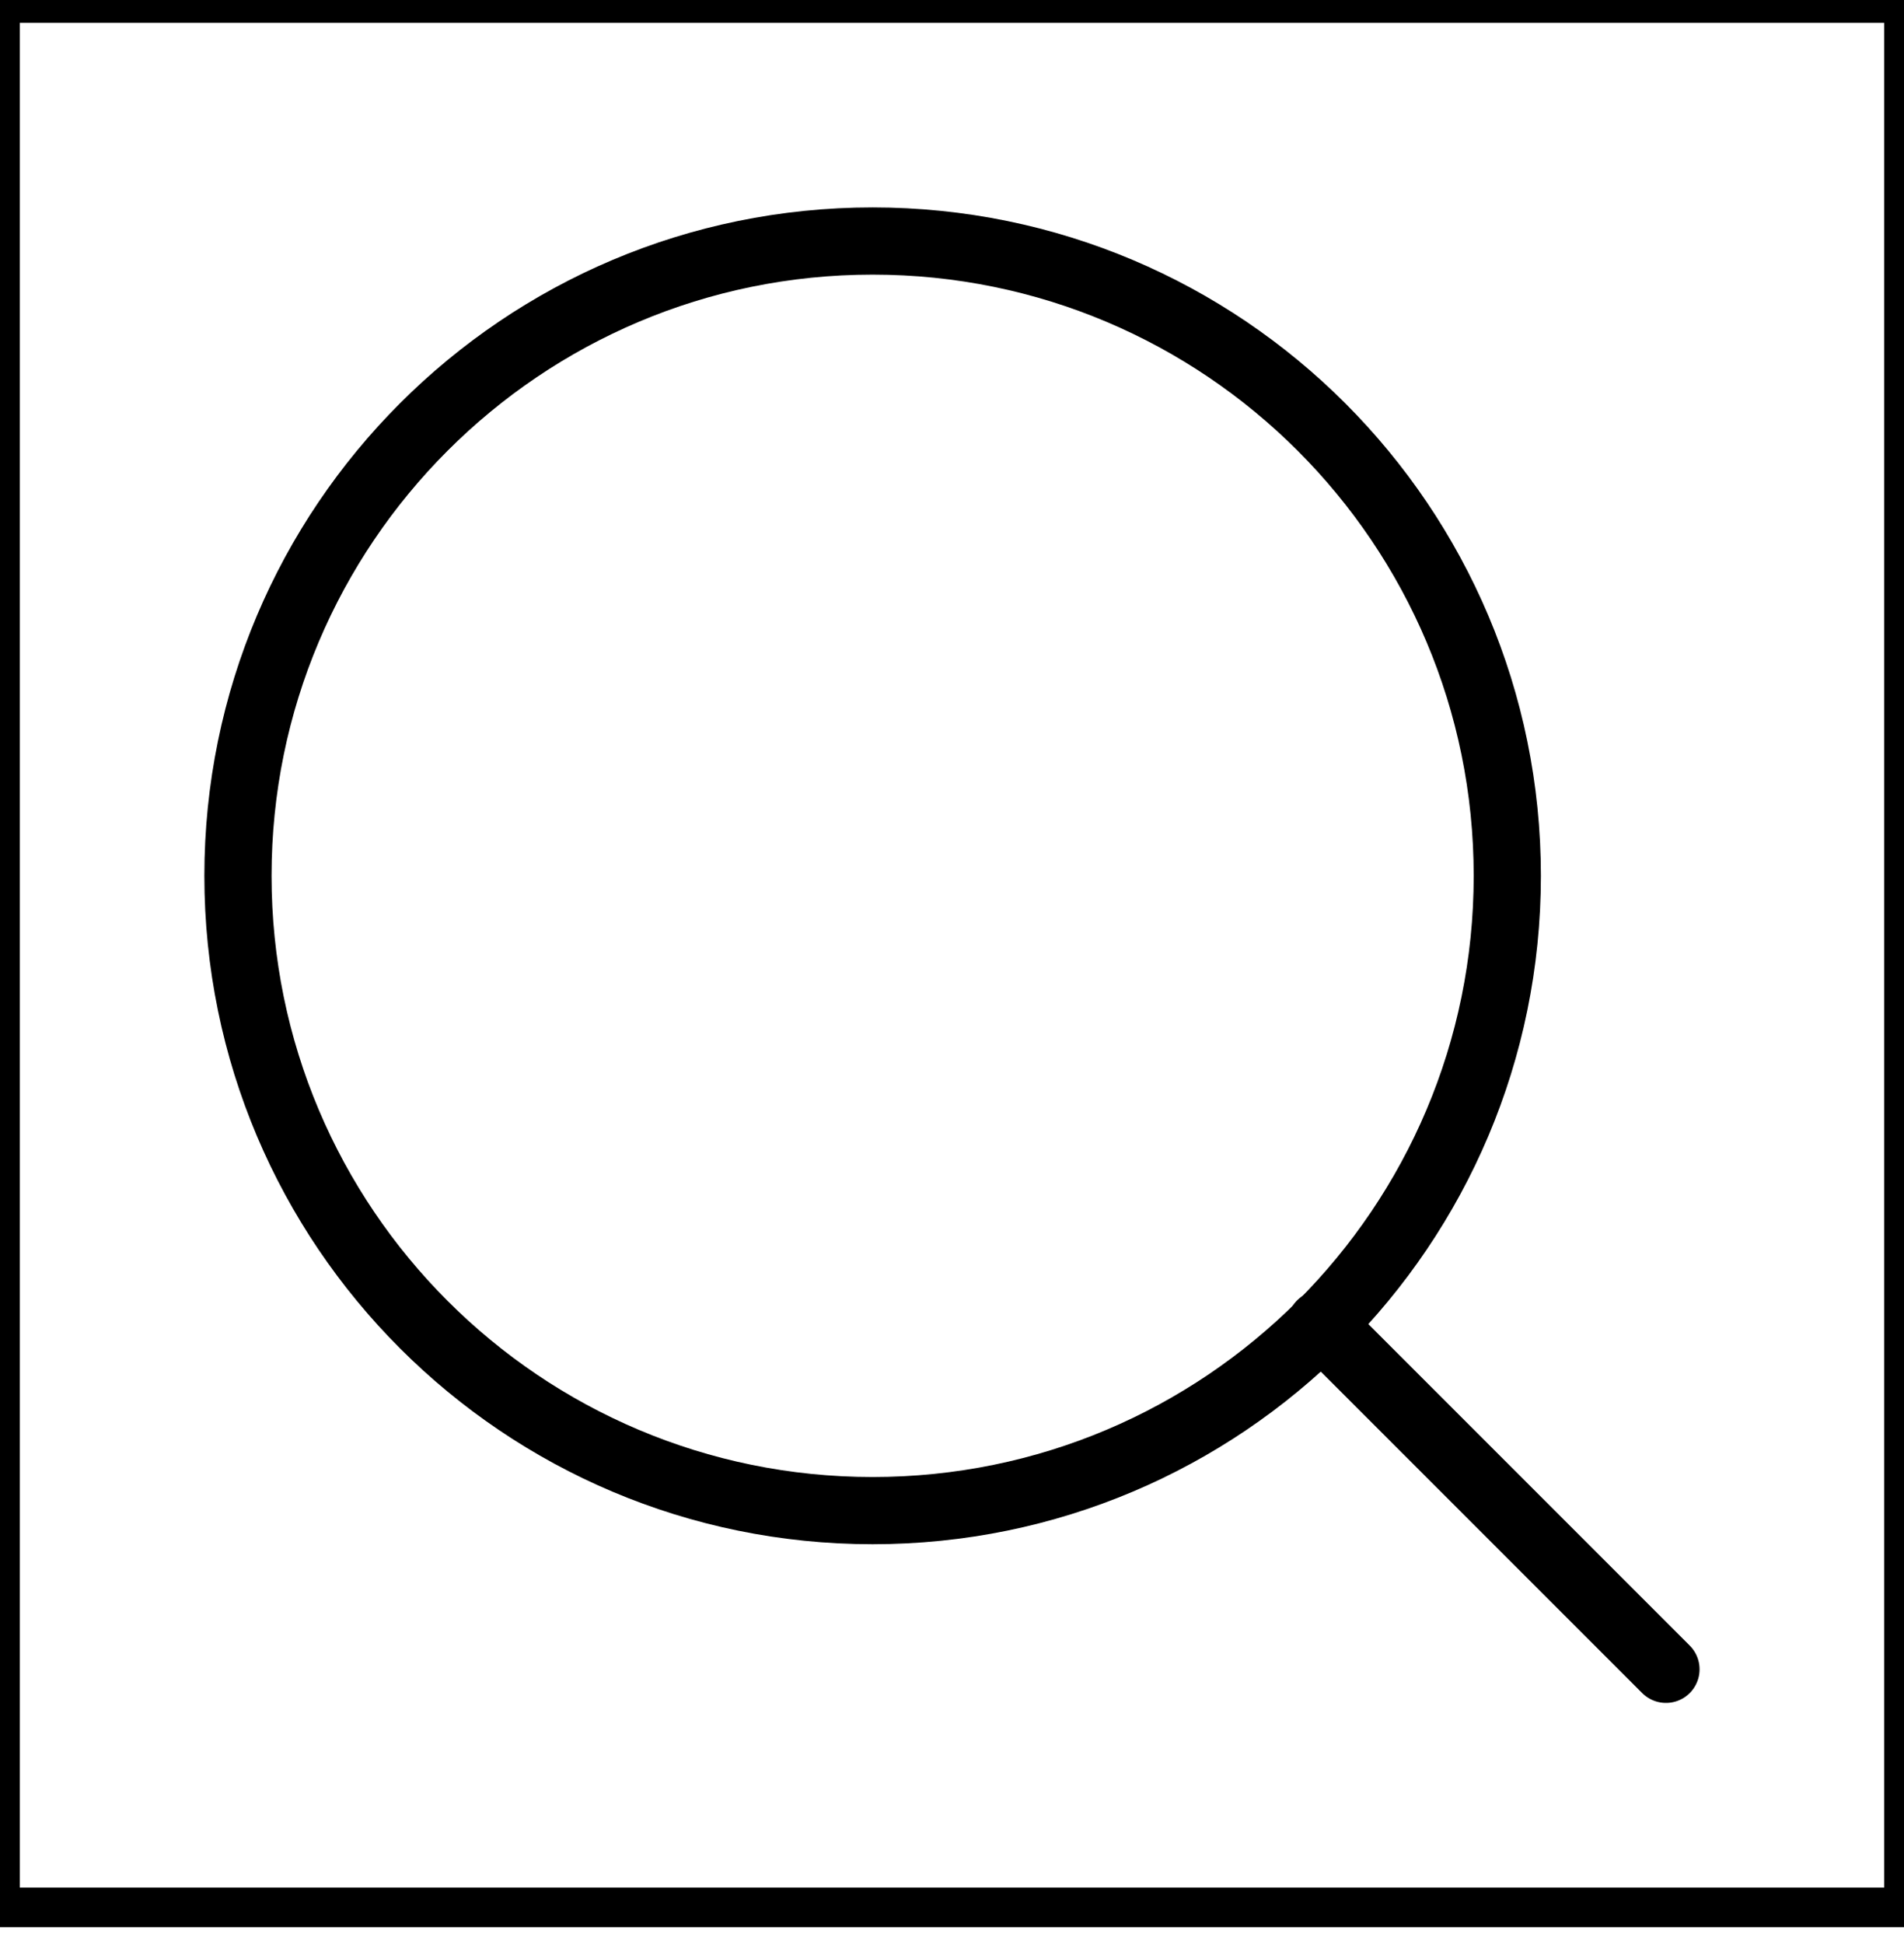<svg width="48" height="49" viewBox="0 0 48 49" fill="none" xmlns="http://www.w3.org/2000/svg">
<rect y="0.075" width="48" height="48" stroke="black"/>
<path d="M21.999 38.075C30.836 38.075 37.999 30.912 37.999 22.075C37.999 13.239 30.836 6.075 21.999 6.075C13.162 6.075 5.999 13.239 5.999 22.075C5.999 30.912 13.162 38.075 21.999 38.075Z" stroke="black" stroke-width="1.694" stroke-linecap="round" stroke-linejoin="round"/>
<path d="M41.999 42.075L33.299 33.375" stroke="black" stroke-width="1.694" stroke-linecap="round" stroke-linejoin="round"/>
</svg>

